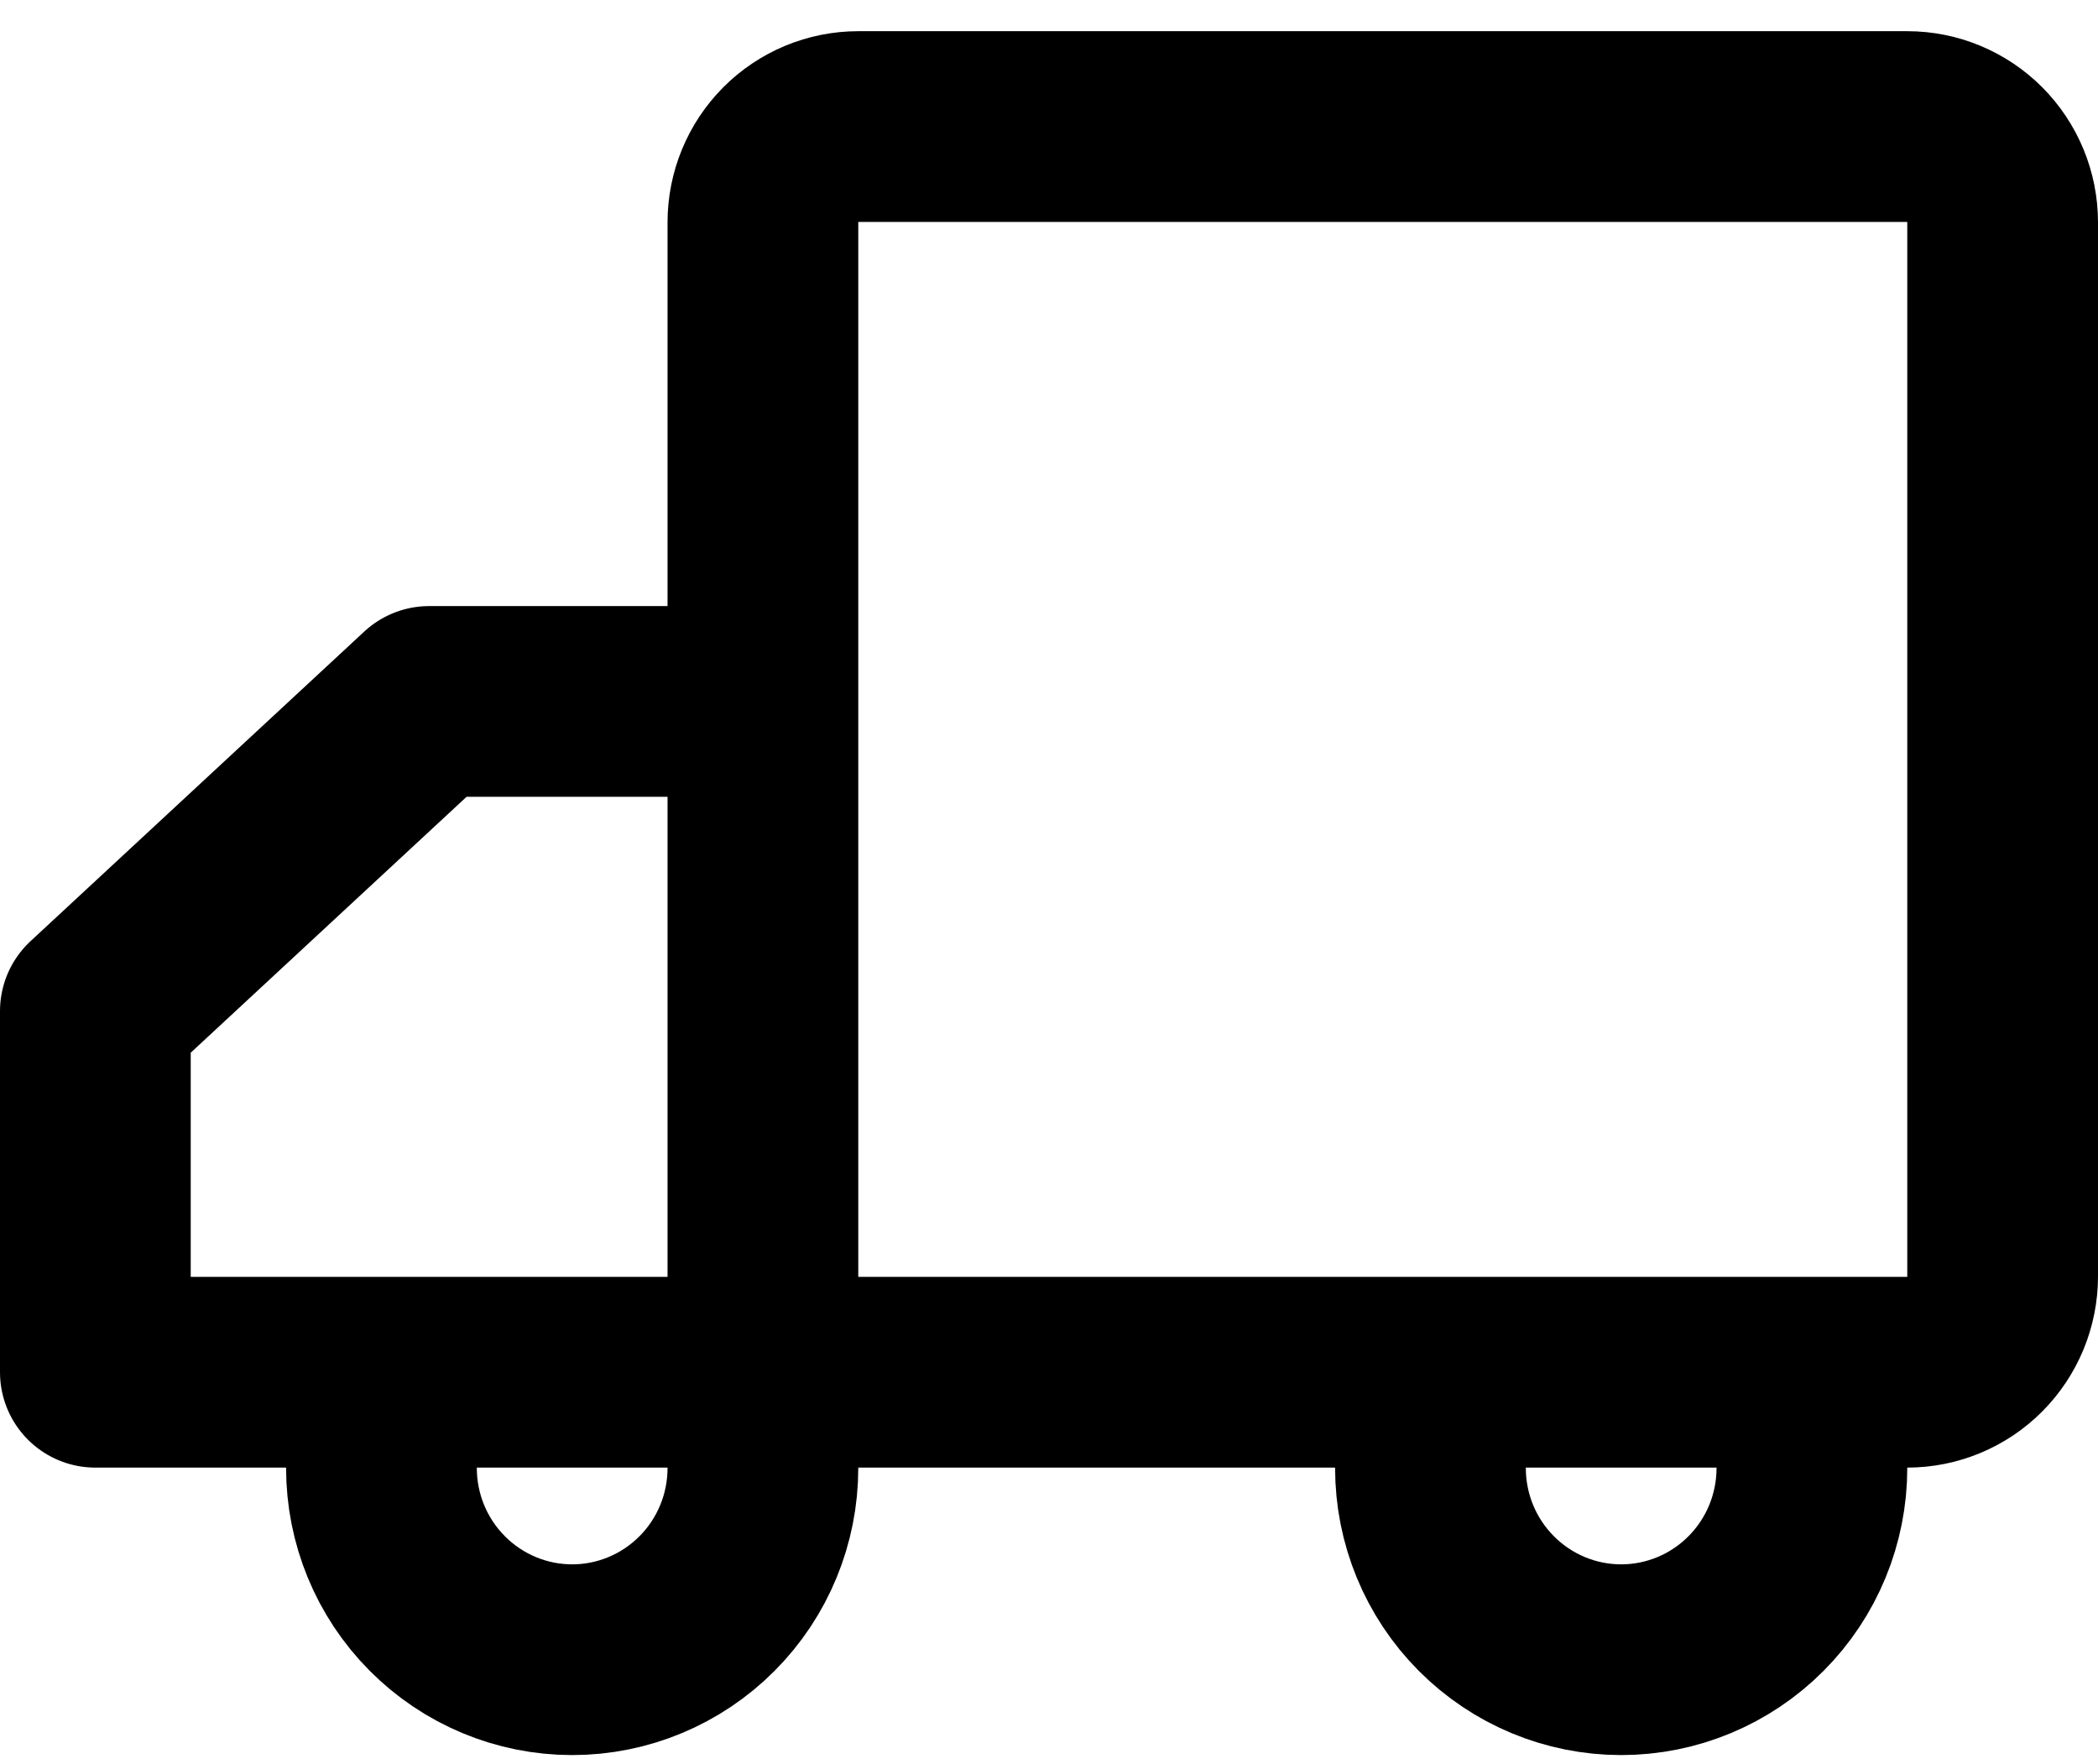 <svg width="44" height="37" viewBox="0 0 44 37" fill="none" xmlns="http://www.w3.org/2000/svg">
<g id="icon xe">
<path id="Vector" d="M40 2.654H18C17.47 2.654 16.961 2.866 16.586 3.242C16.211 3.619 16 4.13 16 4.663V26.769C16 27.302 16.211 27.813 16.586 28.19C16.961 28.567 17.47 28.779 18 28.779H40C40.53 28.779 41.039 28.567 41.414 28.19C41.789 27.813 42 27.302 42 26.769V4.663C42 4.13 41.789 3.619 41.414 3.242C41.039 2.866 40.53 2.654 40 2.654ZM2 28.779H16V14.711H9L2 21.205V28.779Z" stroke="black" stroke-width="4" stroke-linejoin="round"/>
<path id="Vector_2" d="M16 30.788C16 31.854 15.579 32.877 14.828 33.63C14.078 34.384 13.061 34.808 12 34.808C10.939 34.808 9.922 34.384 9.172 33.63C8.421 32.877 8 31.854 8 30.788M38 30.788C38 31.854 37.579 32.877 36.828 33.63C36.078 34.384 35.061 34.808 34 34.808C32.939 34.808 31.922 34.384 31.172 33.63C30.421 32.877 30 31.854 30 30.788" stroke="black" stroke-width="4" stroke-linecap="round" stroke-linejoin="round"/>
</g>
</svg>

